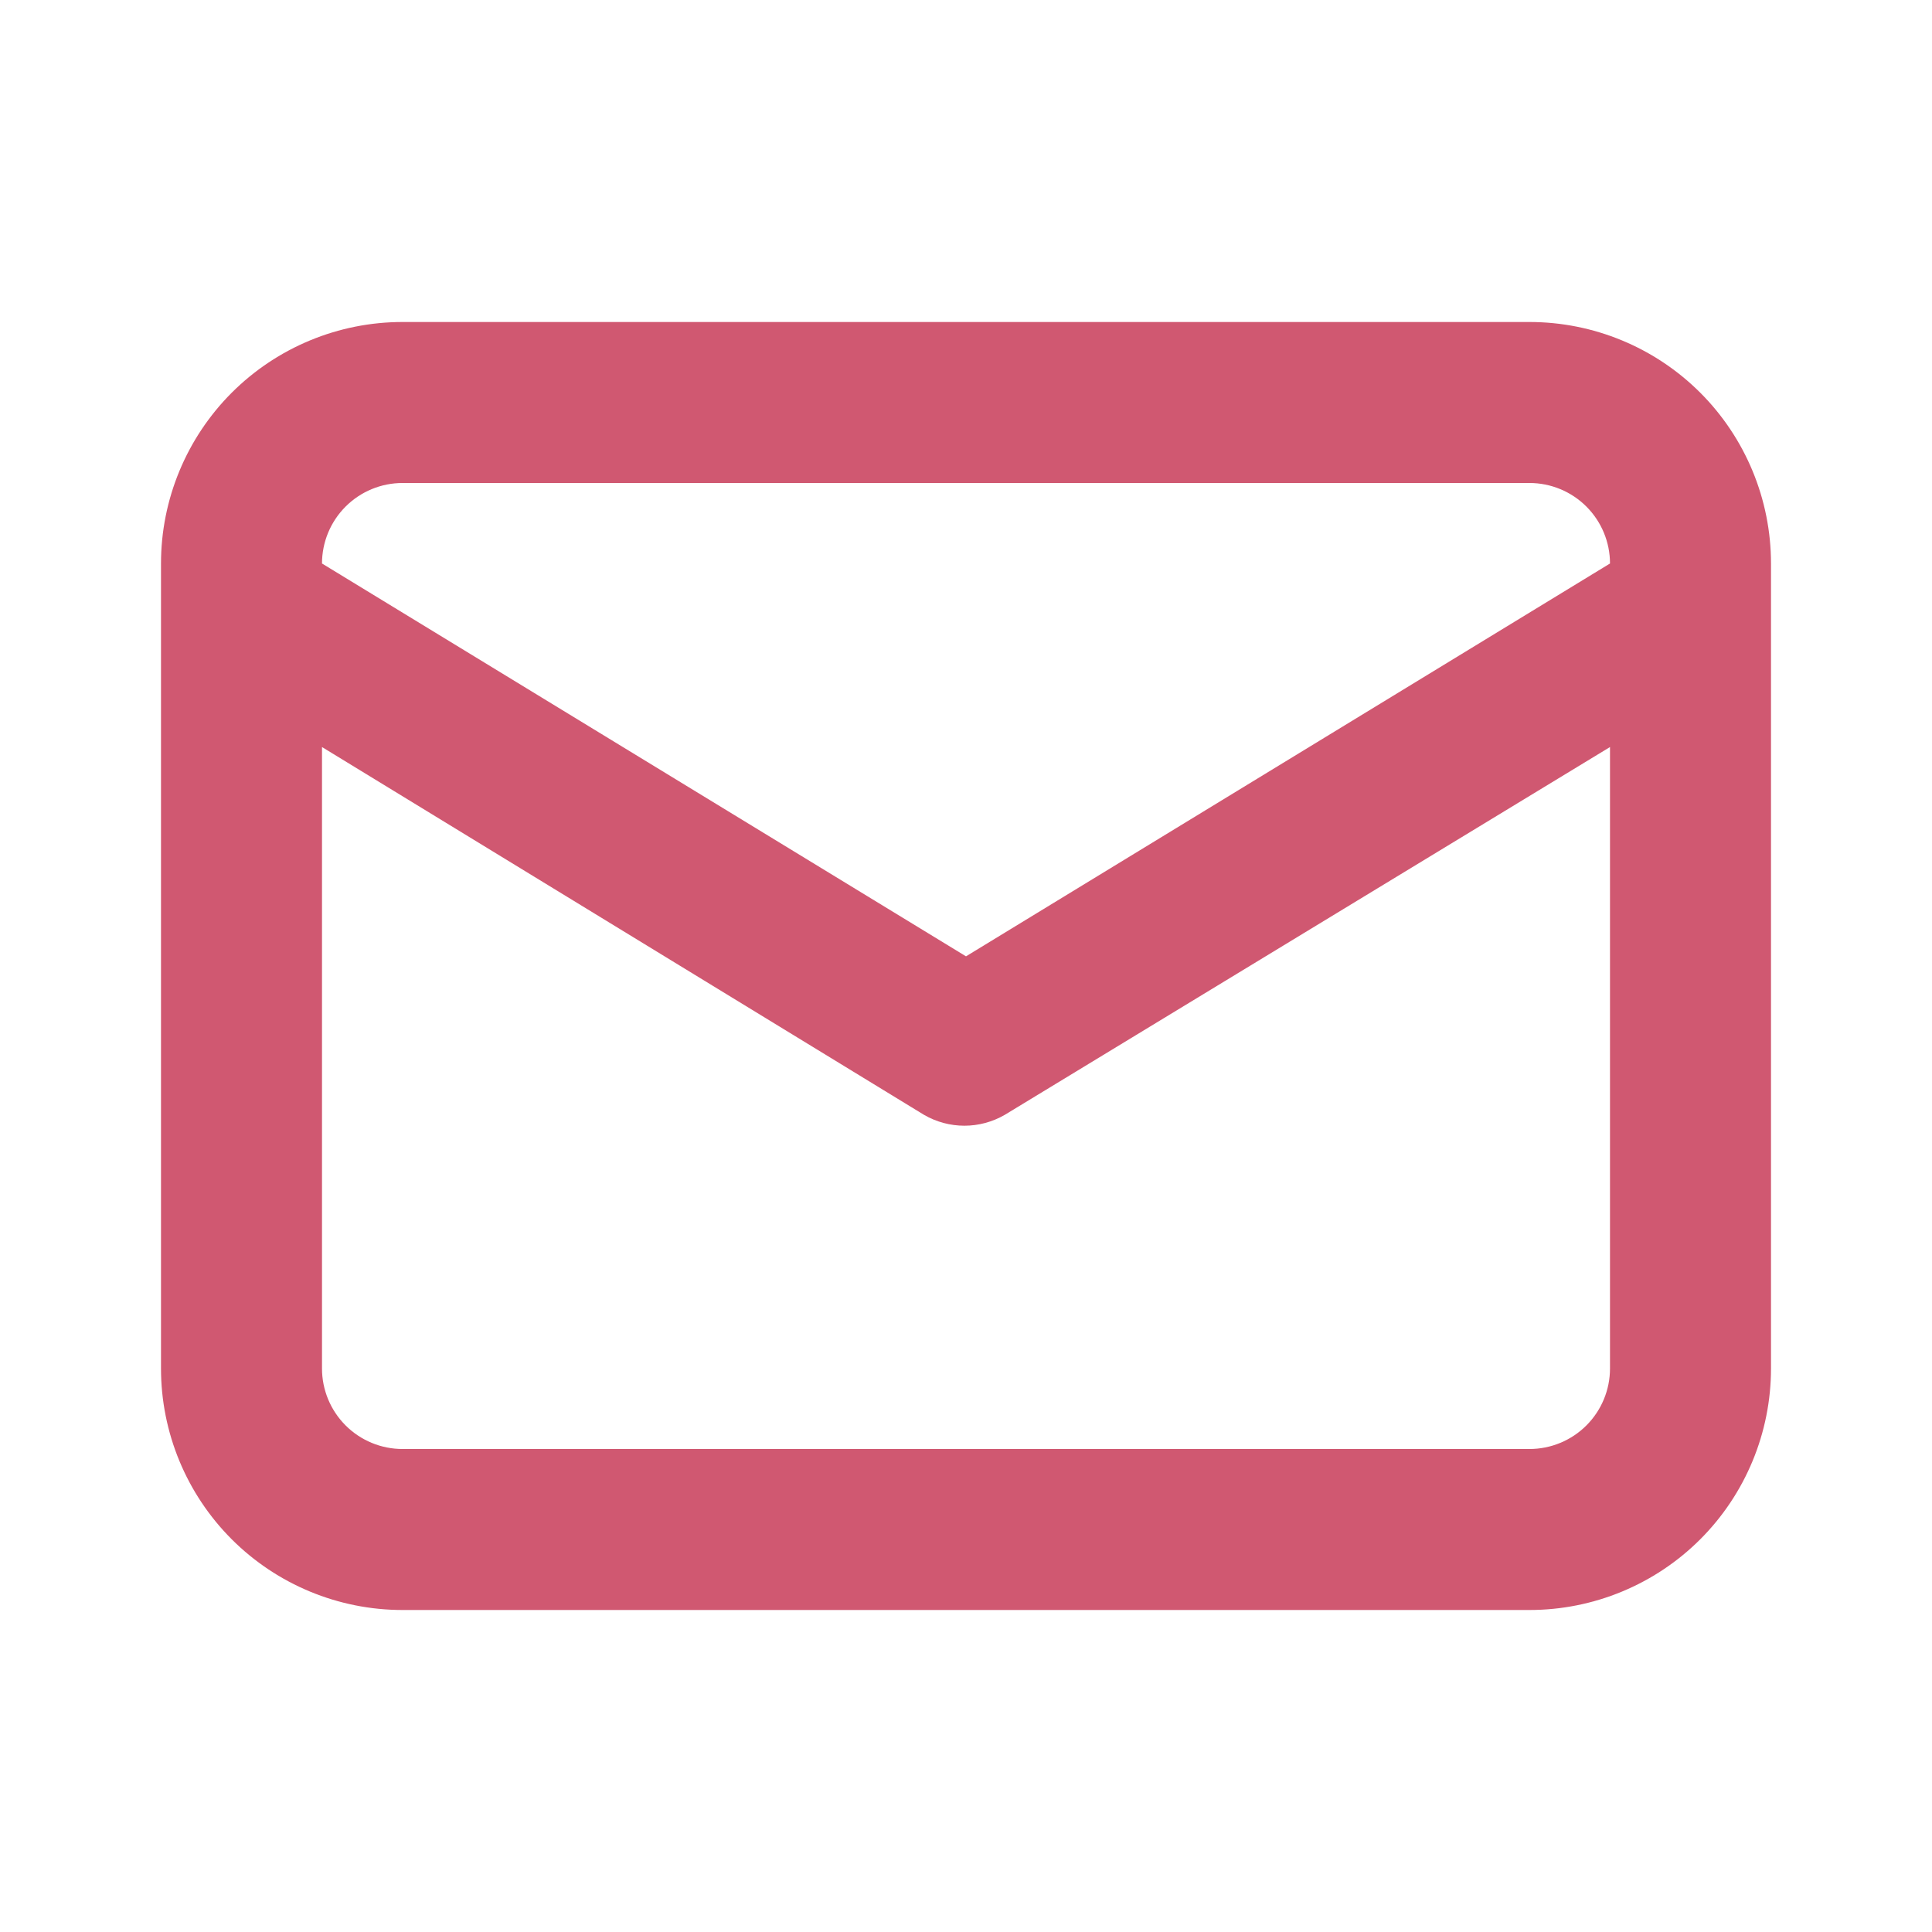 <svg width="48" height="48" viewBox="0 0 48 48" fill="none" xmlns="http://www.w3.org/2000/svg">
<path d="M38 8H10C8.409 8 6.883 8.632 5.757 9.757C4.632 10.883 4 12.409 4 14V34C4 35.591 4.632 37.117 5.757 38.243C6.883 39.368 8.409 40 10 40H38C39.591 40 41.117 39.368 42.243 38.243C43.368 37.117 44 35.591 44 34V14C44 12.409 43.368 10.883 42.243 9.757C41.117 8.632 39.591 8 38 8V8ZM10 12H38C38.53 12 39.039 12.211 39.414 12.586C39.789 12.961 40 13.47 40 14L24 23.76L8 14C8 13.47 8.211 12.961 8.586 12.586C8.961 12.211 9.47 12 10 12V12ZM40 34C40 34.53 39.789 35.039 39.414 35.414C39.039 35.789 38.53 36 38 36H10C9.47 36 8.961 35.789 8.586 35.414C8.211 35.039 8 34.53 8 34V18.56L22.96 27.7C23.264 27.875 23.609 27.968 23.96 27.968C24.311 27.968 24.656 27.875 24.96 27.7L40 18.56V34Z" fill="#D05871"/>
</svg>
